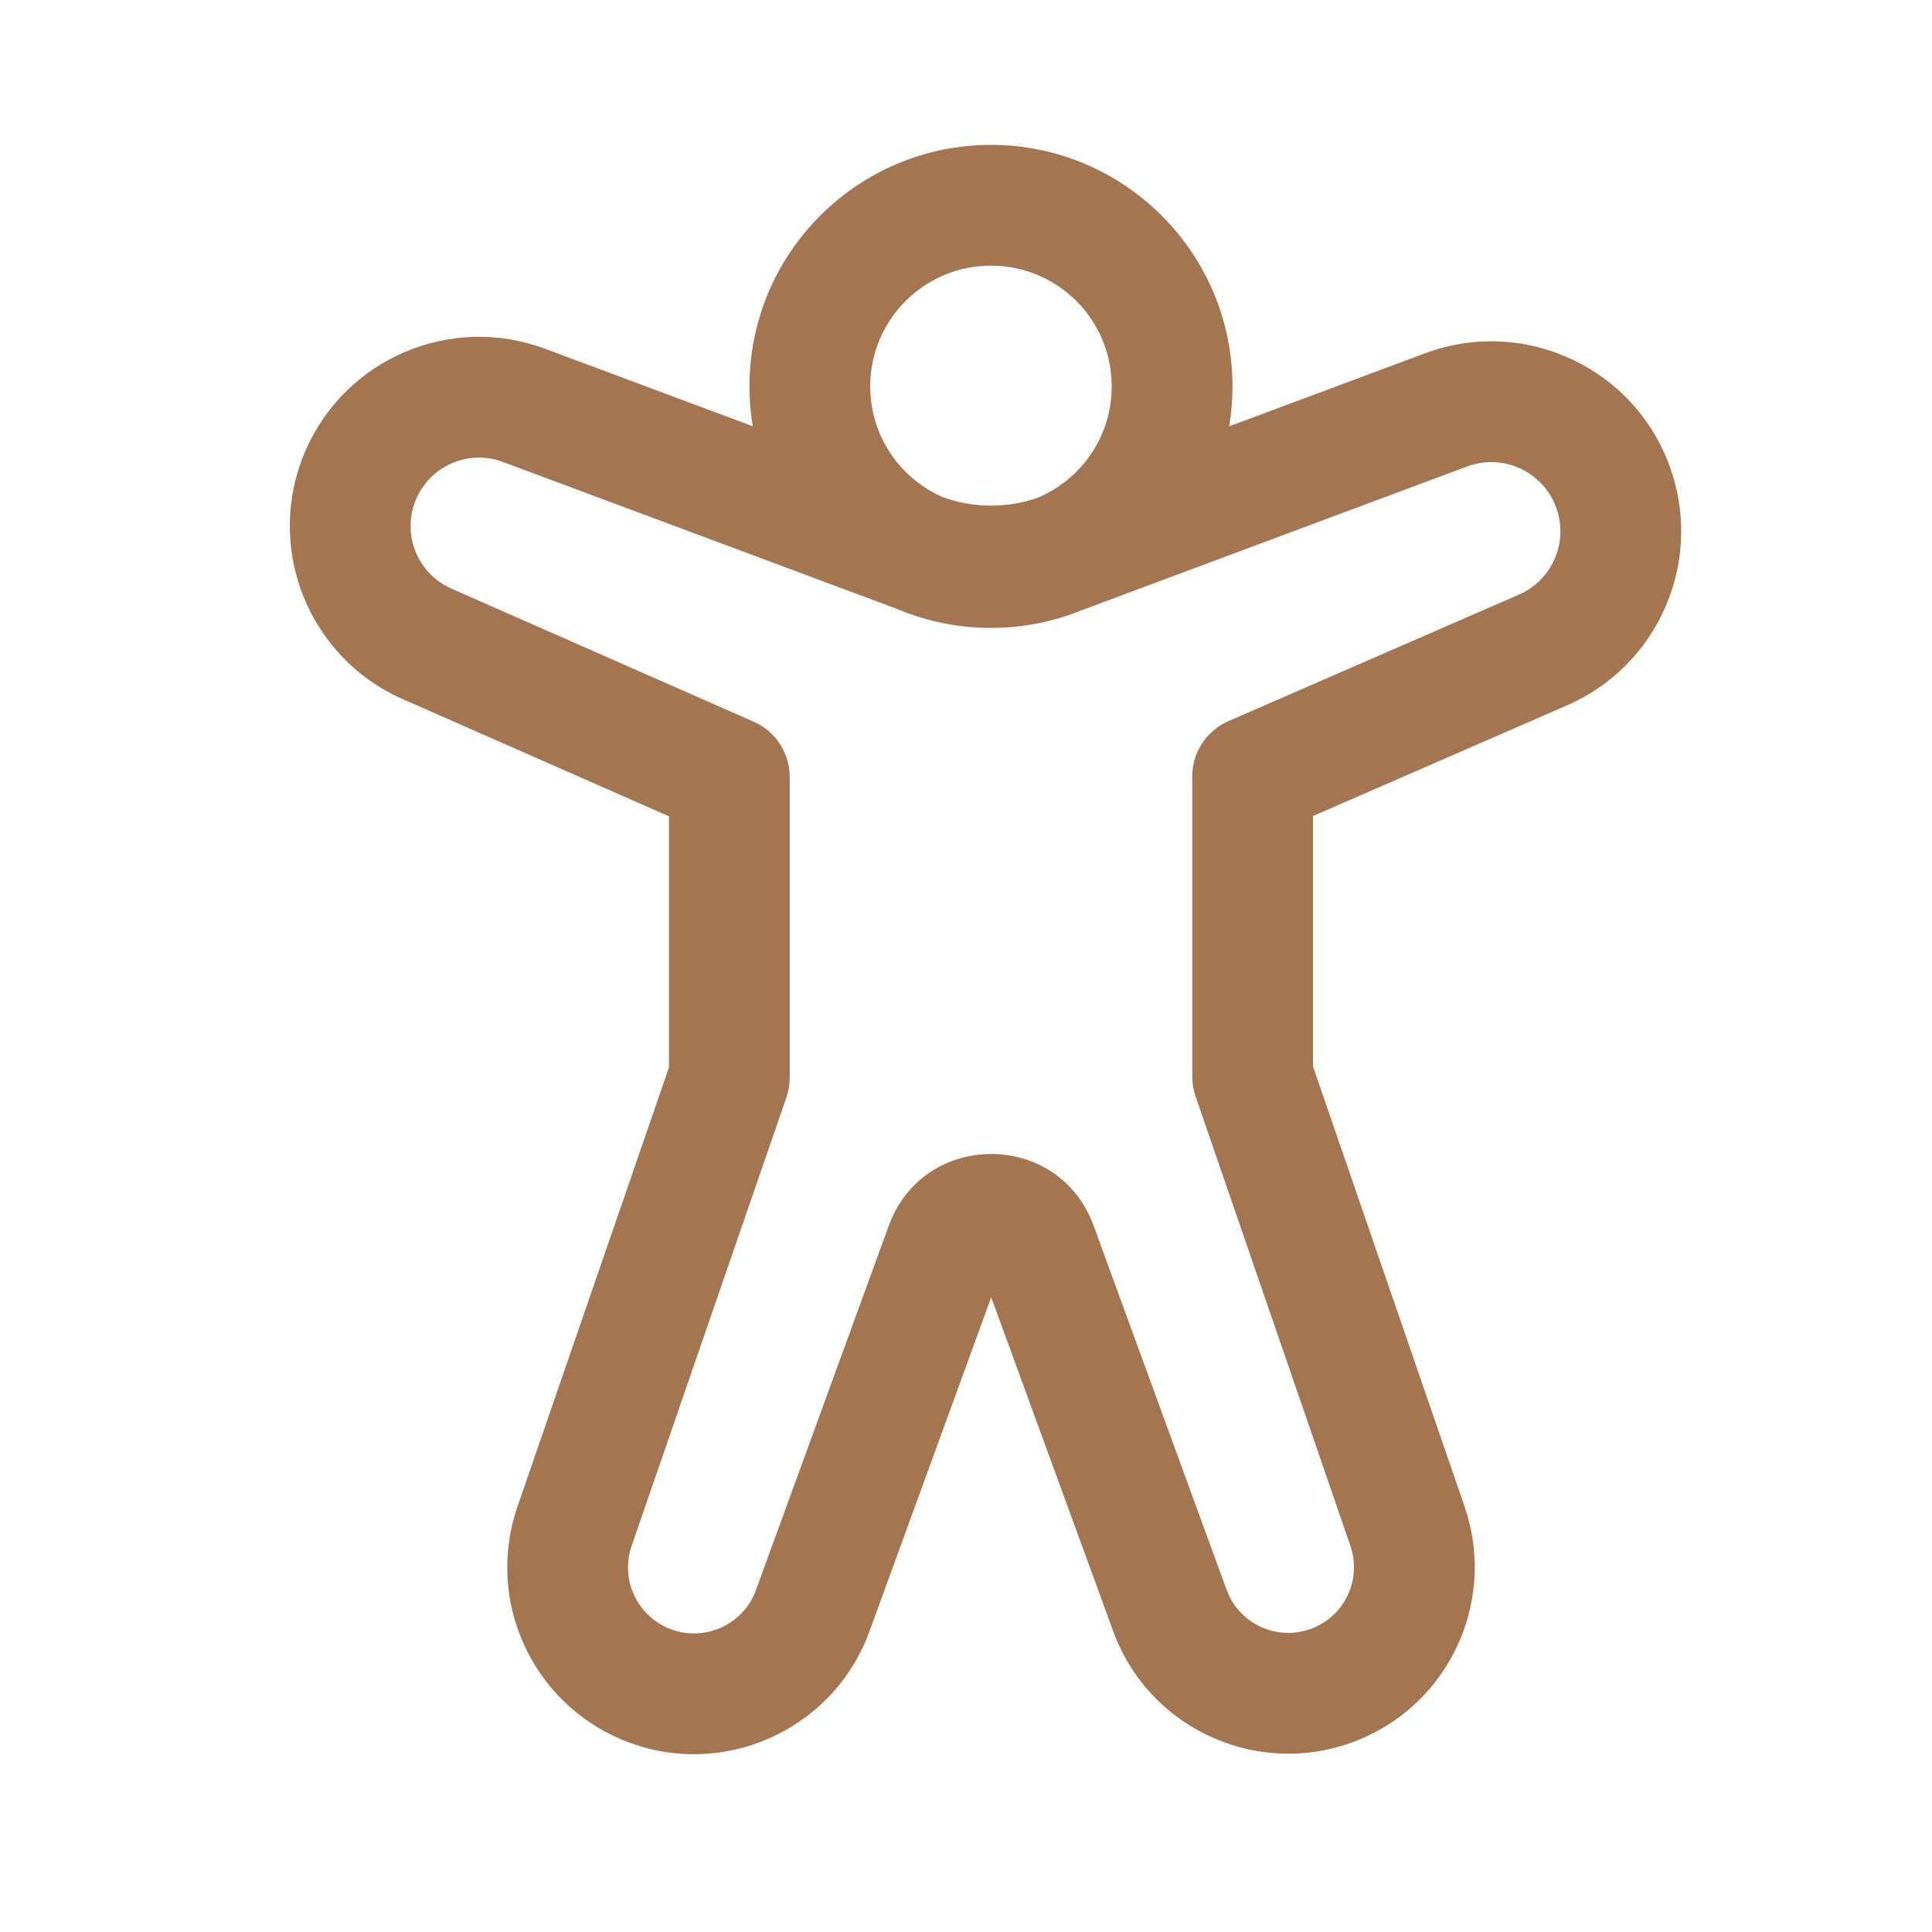 <svg width="40" height="40" viewBox="0 0 40 40" fill="none" xmlns="http://www.w3.org/2000/svg">
<g id="inclusive">
<path id="Vector" d="M15.585 8.825C15.54 8.557 15.517 8.281 15.517 8C15.517 5.239 17.756 3 20.517 3C23.278 3 25.517 5.239 25.517 8C25.517 8.282 25.494 8.558 25.449 8.827L29.501 7.316C31.594 6.535 33.916 7.652 34.611 9.775C35.242 11.702 34.304 13.793 32.445 14.603L27.184 16.895V22.08L30.322 31.19C30.963 33.05 30.101 35.096 28.322 35.937C26.269 36.907 23.826 35.904 23.047 33.771L20.522 26.859L18.001 33.776C17.246 35.846 14.917 36.867 12.883 36.021C10.998 35.236 10.048 33.121 10.714 31.191L13.85 22.101V16.901L8.339 14.475C6.363 13.605 5.464 11.3 6.329 9.321C7.162 7.417 9.338 6.495 11.286 7.221L15.585 8.825ZM18.017 8C18.017 9.022 18.631 9.902 19.51 10.289C20.148 10.524 20.847 10.53 21.488 10.304C22.386 9.925 23.017 9.036 23.017 8C23.017 6.619 21.898 5.5 20.517 5.5C19.136 5.5 18.017 6.619 18.017 8ZM18.566 12.605L10.412 9.564C9.708 9.301 8.921 9.635 8.62 10.323C8.307 11.039 8.632 11.872 9.347 12.187L15.604 14.942C16.058 15.142 16.35 15.59 16.35 16.086V22.31C16.35 22.449 16.327 22.587 16.282 22.718L13.077 32.006C12.842 32.688 13.177 33.436 13.844 33.713C14.562 34.012 15.386 33.651 15.652 32.919L18.402 25.375C19.123 23.398 21.919 23.397 22.641 25.374L25.395 32.914C25.67 33.665 26.53 34.018 27.254 33.676C27.881 33.38 28.184 32.66 27.958 32.004L24.752 22.697C24.707 22.566 24.684 22.428 24.684 22.289V16.076C24.684 15.578 24.979 15.128 25.434 14.93L31.447 12.311C32.124 12.016 32.465 11.255 32.235 10.553C31.982 9.781 31.137 9.374 30.375 9.658L22.407 12.63C21.824 12.869 21.186 13 20.517 13C19.825 13 19.166 12.859 18.566 12.605Z" fill="#A47551"/>
</g>
</svg>
